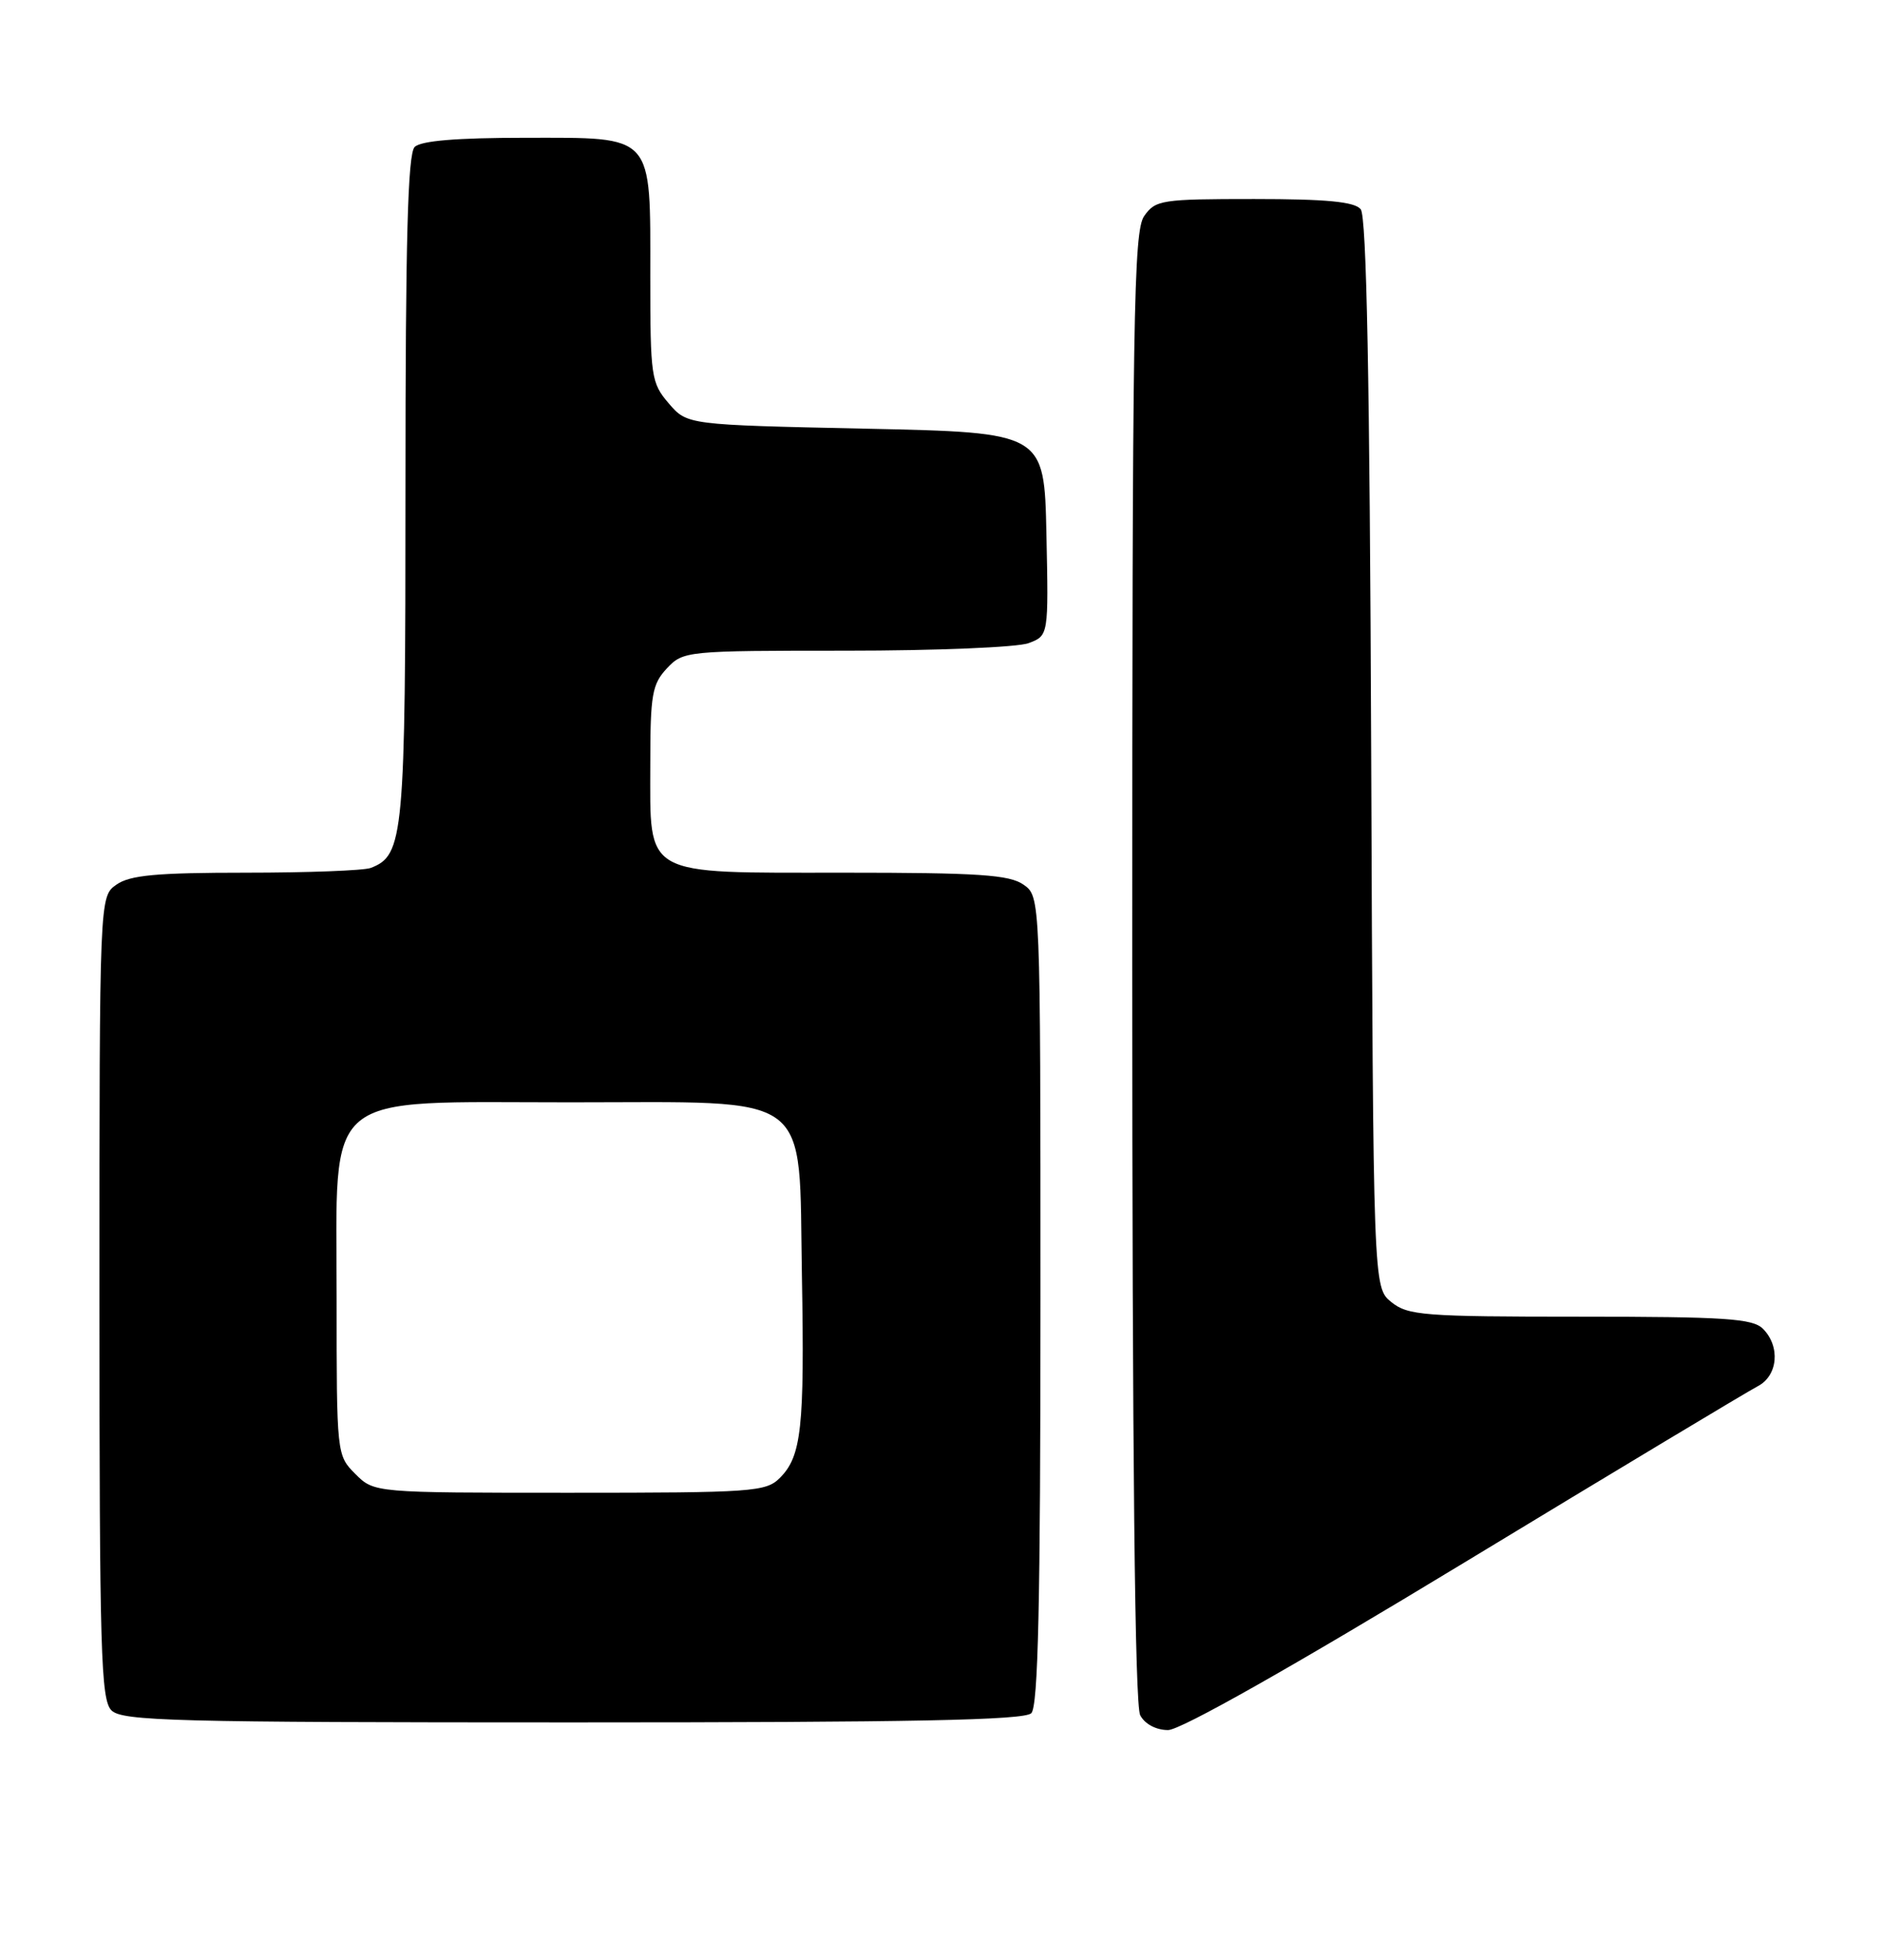 <?xml version="1.0" encoding="UTF-8" standalone="no"?>
<!DOCTYPE svg PUBLIC "-//W3C//DTD SVG 1.1//EN" "http://www.w3.org/Graphics/SVG/1.1/DTD/svg11.dtd" >
<svg xmlns="http://www.w3.org/2000/svg" xmlns:xlink="http://www.w3.org/1999/xlink" version="1.1" viewBox="0 0 246 256">
 <g >
 <path fill="currentColor"
d=" M 191.40 204.12 C 211.25 192.09 228.51 181.73 229.75 181.09 C 232.40 179.72 232.75 175.89 230.43 173.57 C 229.09 172.24 225.49 172.00 206.54 172.00 C 186.06 172.00 184.03 171.84 181.86 170.09 C 179.50 168.18 179.50 168.18 179.23 98.42 C 179.04 49.43 178.63 28.26 177.86 27.33 C 177.05 26.35 173.37 26.00 163.93 26.00 C 151.82 26.00 151.03 26.12 149.56 28.22 C 148.17 30.20 148.00 41.16 148.00 126.29 C 148.00 190.44 148.34 222.77 149.04 224.07 C 149.65 225.22 151.12 226.00 152.68 226.00 C 154.31 226.00 168.80 217.82 191.40 204.12 Z  M 134.80 223.80 C 135.70 222.90 136.00 209.55 136.00 169.86 C 136.00 117.11 136.00 117.11 133.78 115.56 C 131.94 114.27 127.92 114.00 110.28 114.00 C 83.77 114.00 85.00 114.69 85.00 99.81 C 85.00 90.73 85.24 89.38 87.17 87.31 C 89.31 85.04 89.68 85.00 110.61 85.00 C 122.30 85.00 133.04 84.56 134.46 84.01 C 137.06 83.03 137.06 83.03 136.78 69.76 C 136.50 56.50 136.50 56.50 113.16 56.00 C 89.82 55.50 89.82 55.50 87.41 52.69 C 85.12 50.02 85.00 49.23 85.00 36.17 C 85.00 17.29 85.64 18.00 68.64 18.00 C 59.68 18.00 55.01 18.39 54.20 19.20 C 53.30 20.10 53.00 31.37 53.00 63.75 C 53.00 109.36 52.78 111.72 48.46 113.38 C 47.56 113.72 40.22 114.00 32.14 114.00 C 20.46 114.00 16.99 114.32 15.22 115.56 C 13.00 117.11 13.00 117.11 13.00 169.49 C 13.00 215.76 13.18 222.04 14.57 223.43 C 15.96 224.82 22.82 225.00 74.87 225.00 C 119.22 225.00 133.89 224.71 134.80 223.80 Z  M 46.45 192.55 C 44.01 190.10 44.00 190.02 44.00 169.63 C 44.00 142.08 41.72 144.00 74.52 144.00 C 106.72 144.00 104.38 142.25 104.82 166.65 C 105.17 186.51 104.77 190.23 101.94 193.06 C 100.12 194.88 98.42 195.00 74.45 195.00 C 48.91 195.00 48.91 195.00 46.45 192.55 Z "/>
</g>
</svg>